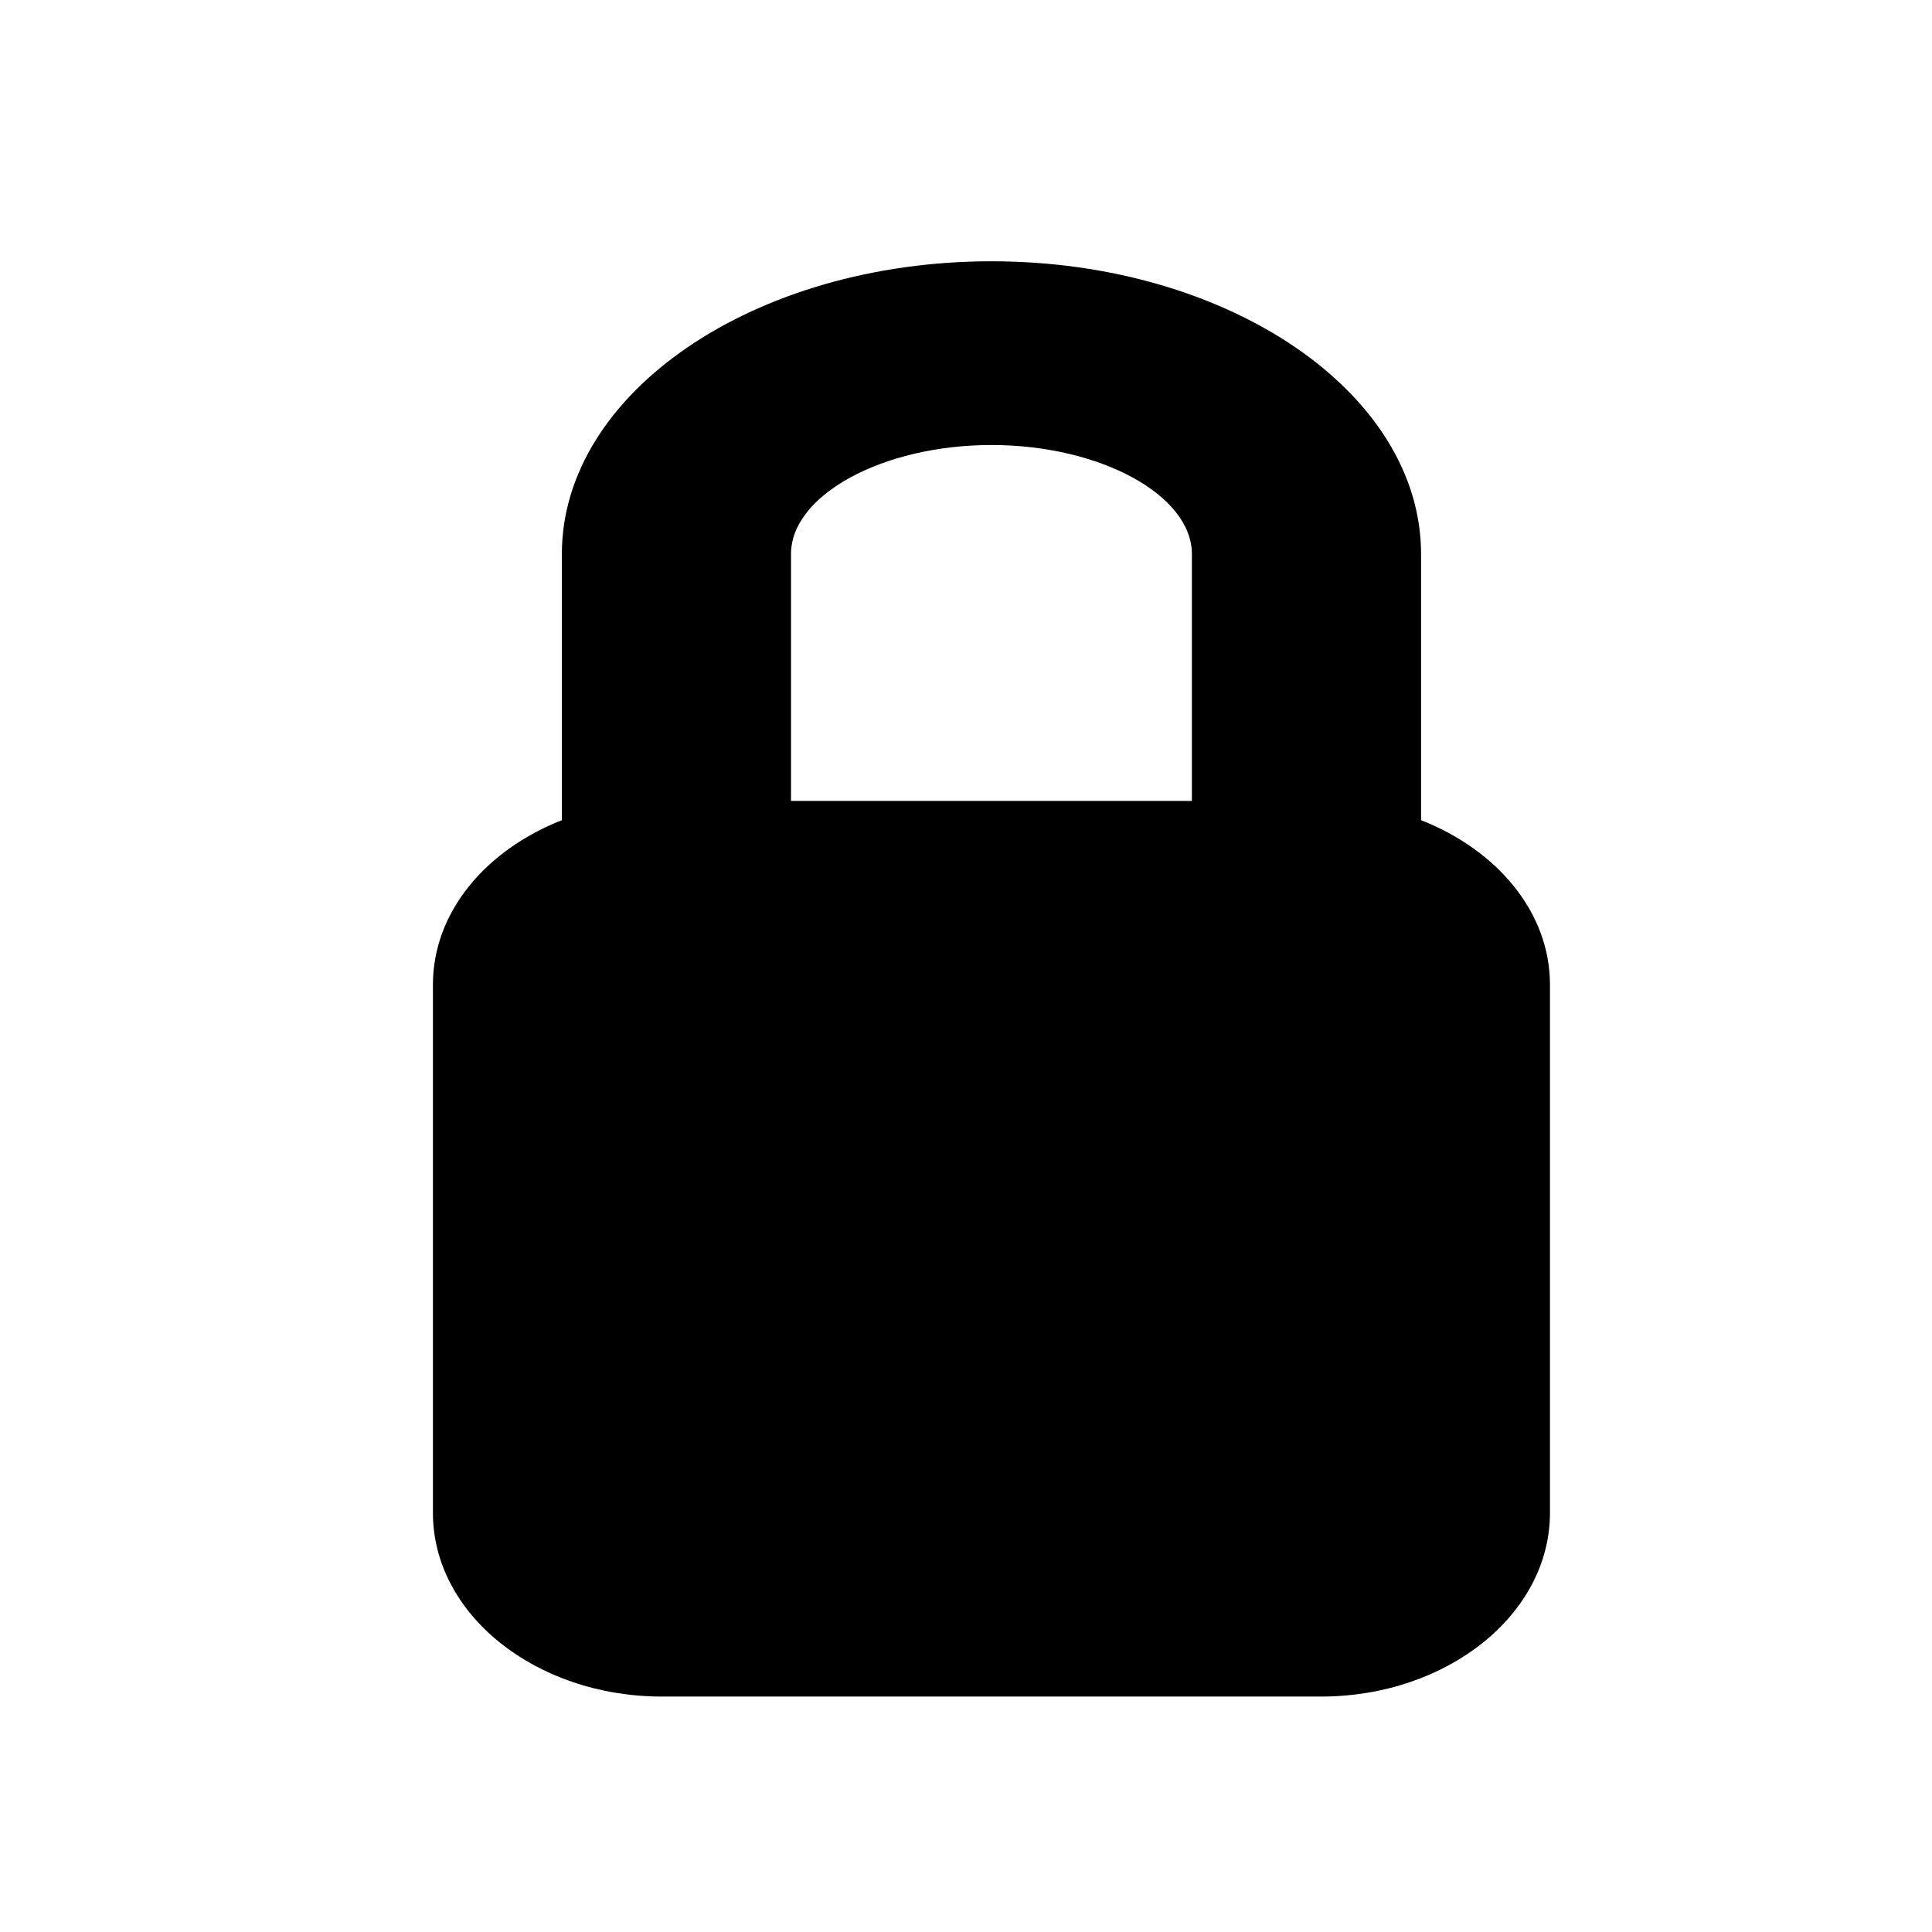 <?xml version="1.0" encoding="utf-8"?>
<!-- Generator: Adobe Illustrator 16.0.0, SVG Export Plug-In . SVG Version: 6.00 Build 0)  -->
<!DOCTYPE svg PUBLIC "-//W3C//DTD SVG 1.1//EN" "http://www.w3.org/Graphics/SVG/1.1/DTD/svg11.dtd">
<svg version="1.1" id="Layer_1" xmlns="http://www.w3.org/2000/svg" xmlns:xlink="http://www.w3.org/1999/xlink" x="0px" y="0px"
	 width="50px" height="50px" viewBox="34.5 -35.5 50 50" enable-background="new 34.5 -35.5 50 50" xml:space="preserve">
<path d="M71.277-14.274v-6.886c0-4.179-4.989-7.578-11.119-7.578s-11.117,3.398-11.117,7.578v6.886
	c-1.97,0.774-3.337,2.381-3.337,4.257V3.652c0,2.626,2.656,4.755,5.931,4.755h17.047c3.274,0,5.931-2.129,5.931-4.755v-13.669
	C74.612-11.893,73.245-13.5,71.277-14.274z M60.158-23.983c2.812,0,5.188,1.293,5.188,2.823v6.388H54.971v-6.388
	C54.971-22.69,57.347-23.983,60.158-23.983z"/>
</svg>
